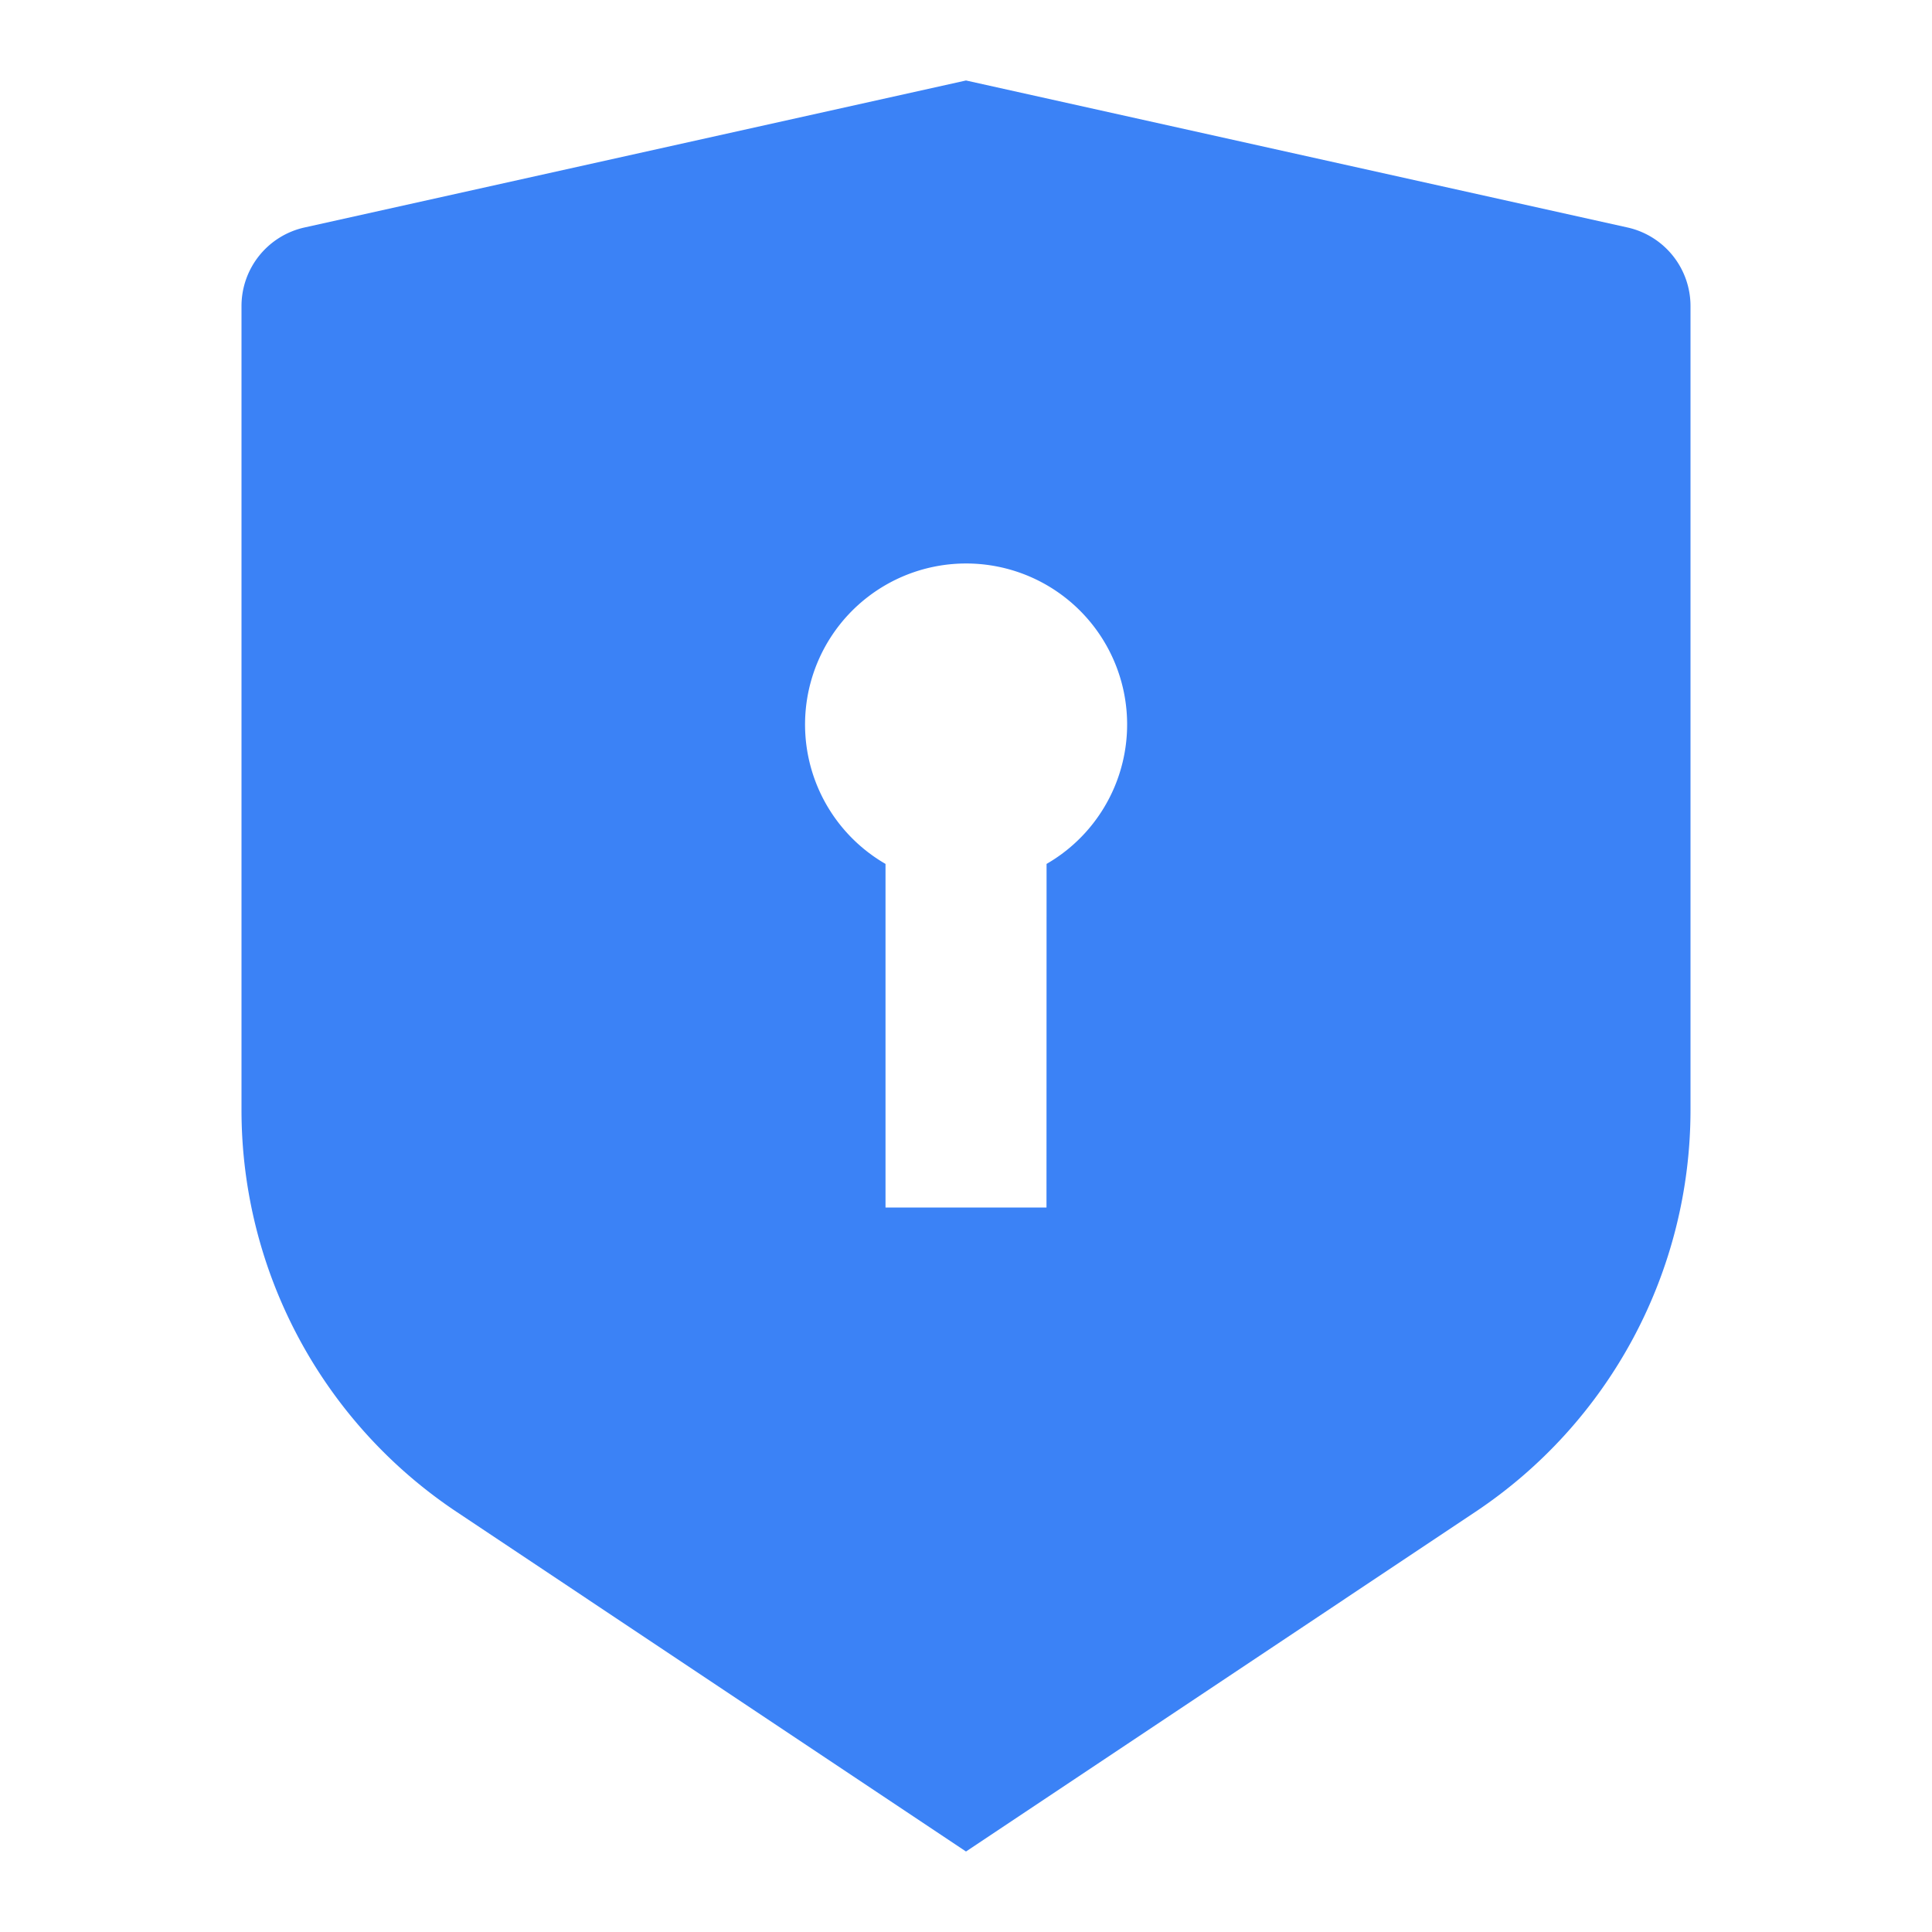 <svg width="50" height="50" fill="none" xmlns="http://www.w3.org/2000/svg"><path d="m25 2.083 17.119 3.804a2.083 2.083 0 0 1 1.631 2.034v20.806a12.5 12.5 0 0 1-5.567 10.4L25 47.917l-13.183-8.79A12.5 12.5 0 0 1 6.25 28.73V7.921a2.083 2.083 0 0 1 1.631-2.034L25 2.083Zm0 12.5a4.167 4.167 0 0 0-2.083 7.775v8.892h4.166l.002-8.892A4.166 4.166 0 0 0 25 14.583Z" fill="#3B82F6"/></svg>